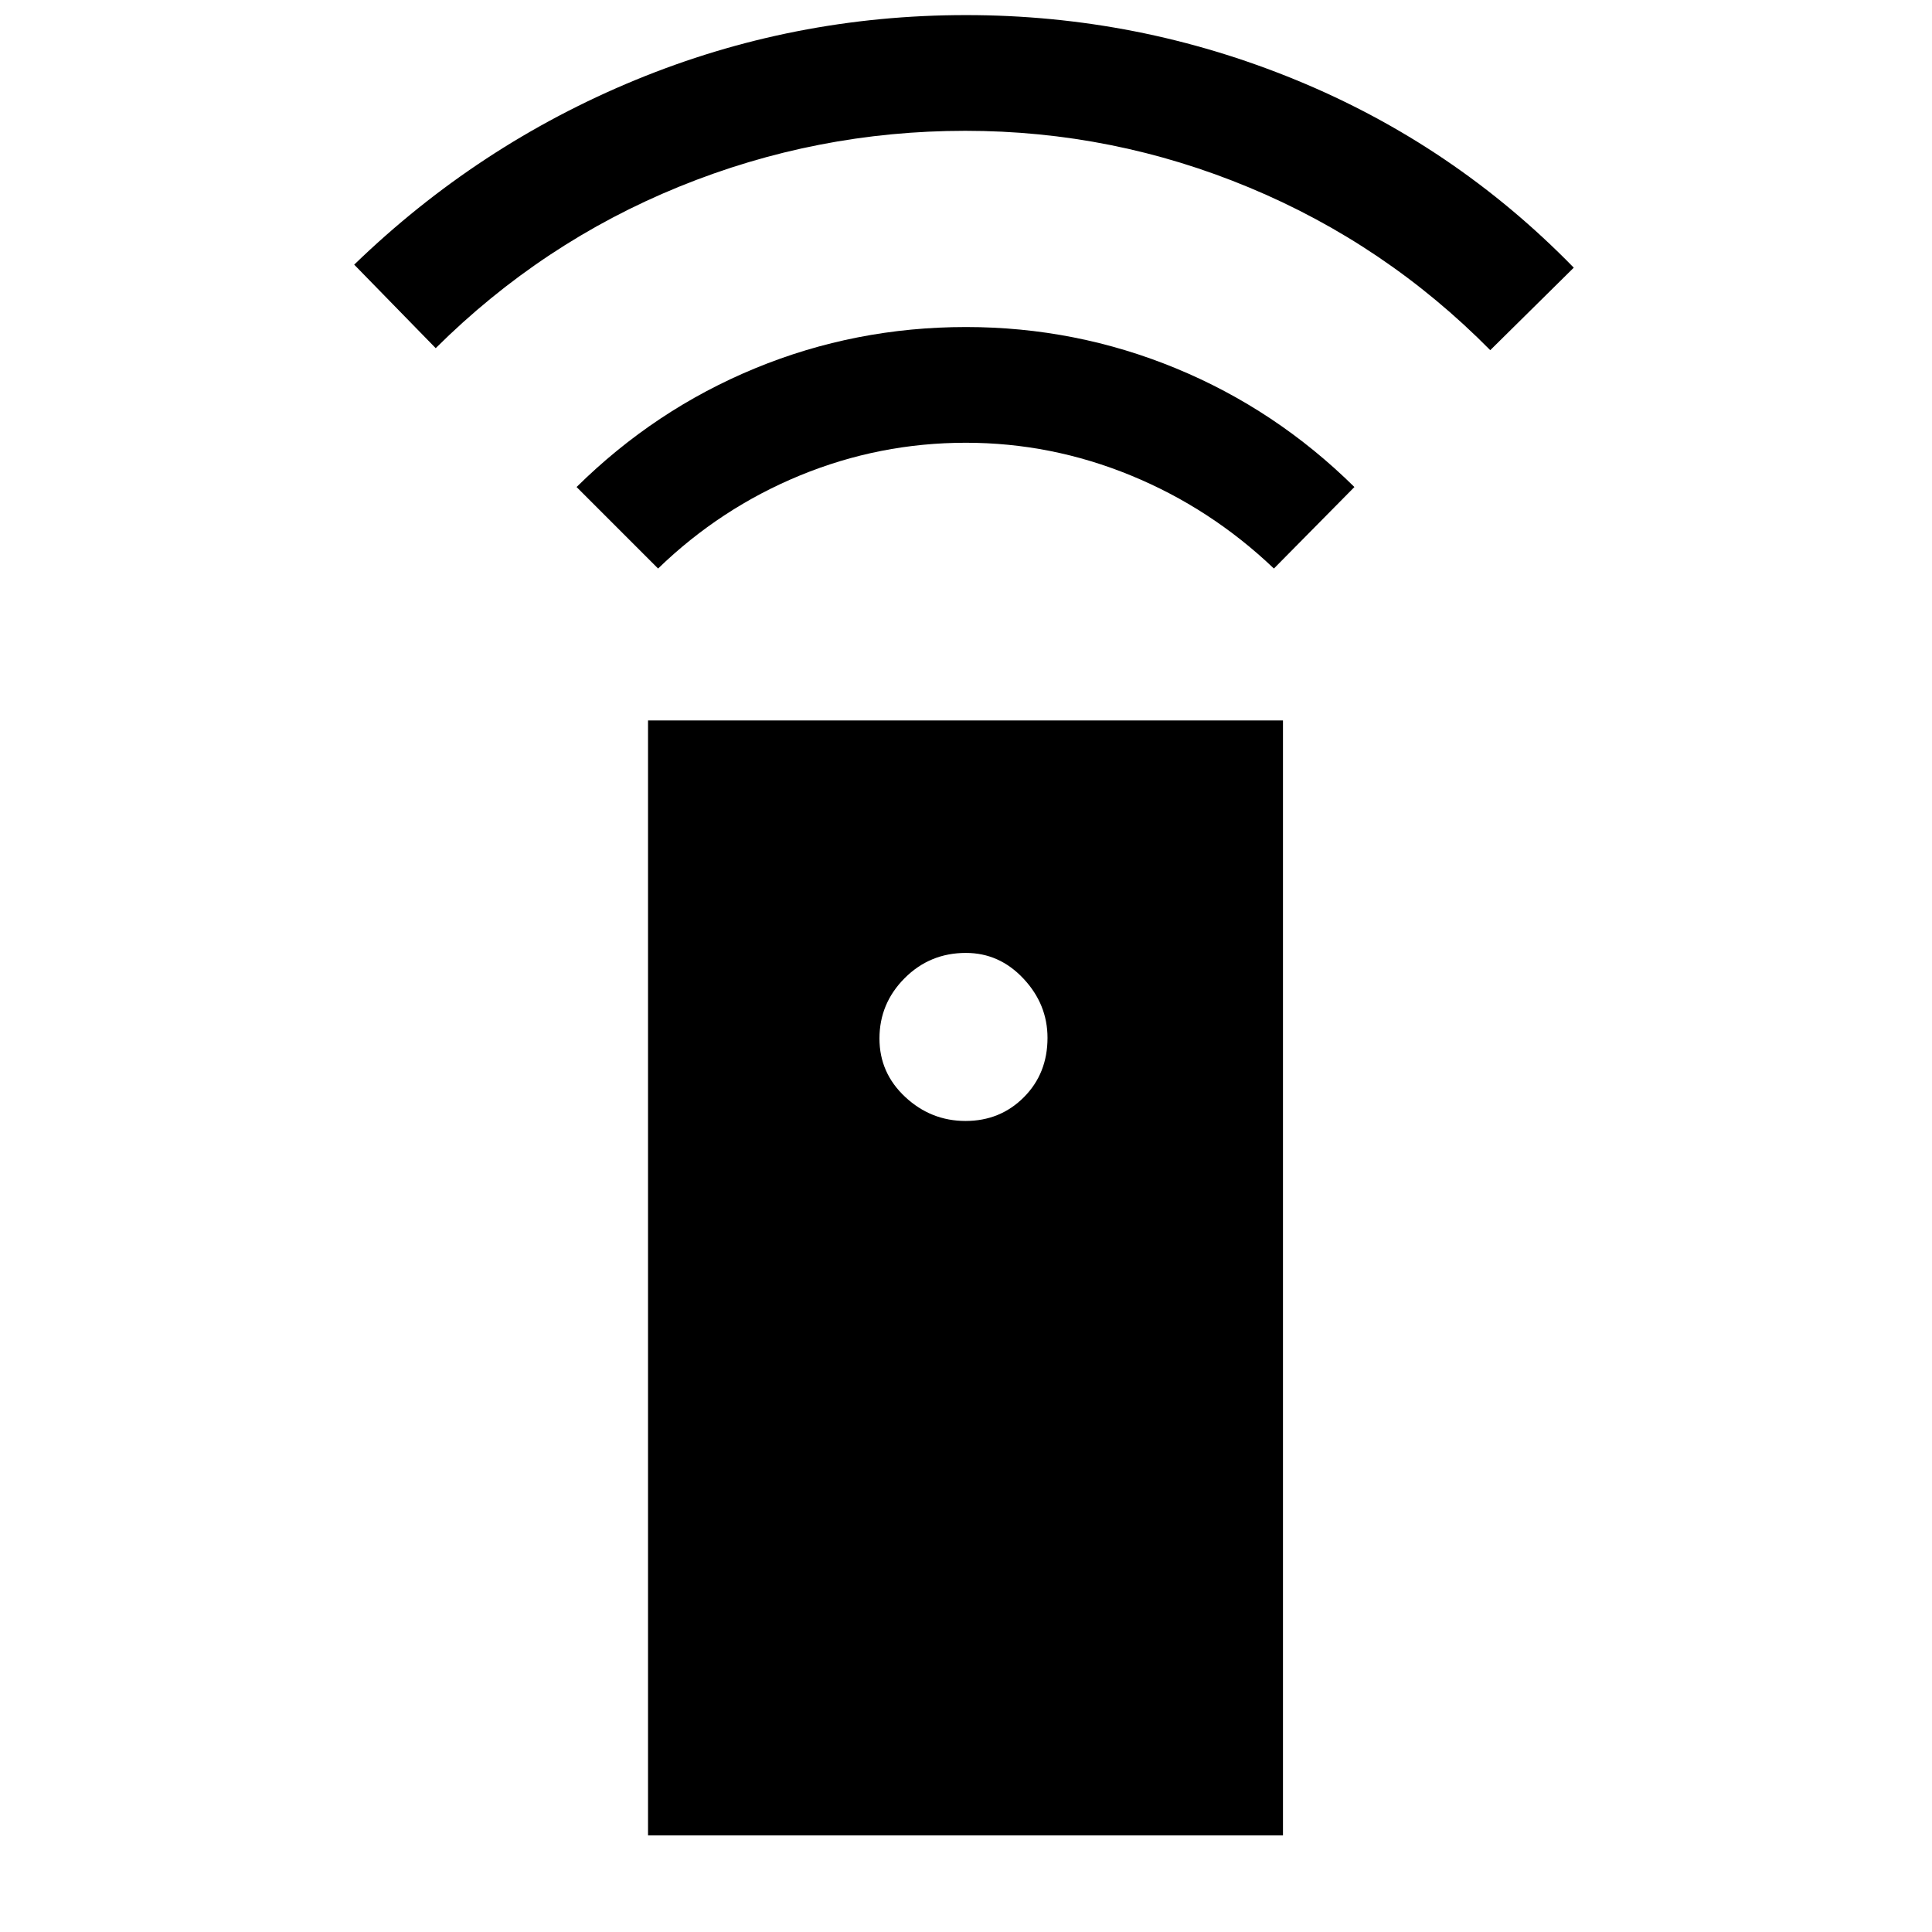 <svg xmlns="http://www.w3.org/2000/svg" height="48" viewBox="0 -960 960 960" width="48"><path d="M322-48v-554h315.5v554H322Zm157.78-355q17.21 0 28.97-11.79 11.75-11.79 11.75-29.5 0-16.71-11.97-29.46-11.96-12.75-28.57-12.75-17.94 0-30.45 12.55Q437-461.41 437-443.96q0 17.1 12.79 29.03Q462.57-403 479.78-403ZM327-677.5 286.5-718q39-38.5 88.74-59 49.73-20.5 104.75-20.5 54.51 0 104.26 20.5Q634-756.5 673-718l-40 40.5q-31.5-30-71.08-46.25t-82-16.25q-42.92 0-82.42 16.25T327-677.5ZM216.5-787 176-828.5q61.5-59.5 139.75-91.75T480-952.5q85.5 0 164 32.25T782-827l-41.5 41q-51.94-52.56-119.66-80.78T479.65-895q-73.96 0-142.09 27.72Q269.44-839.56 216.5-787Z"/></svg>